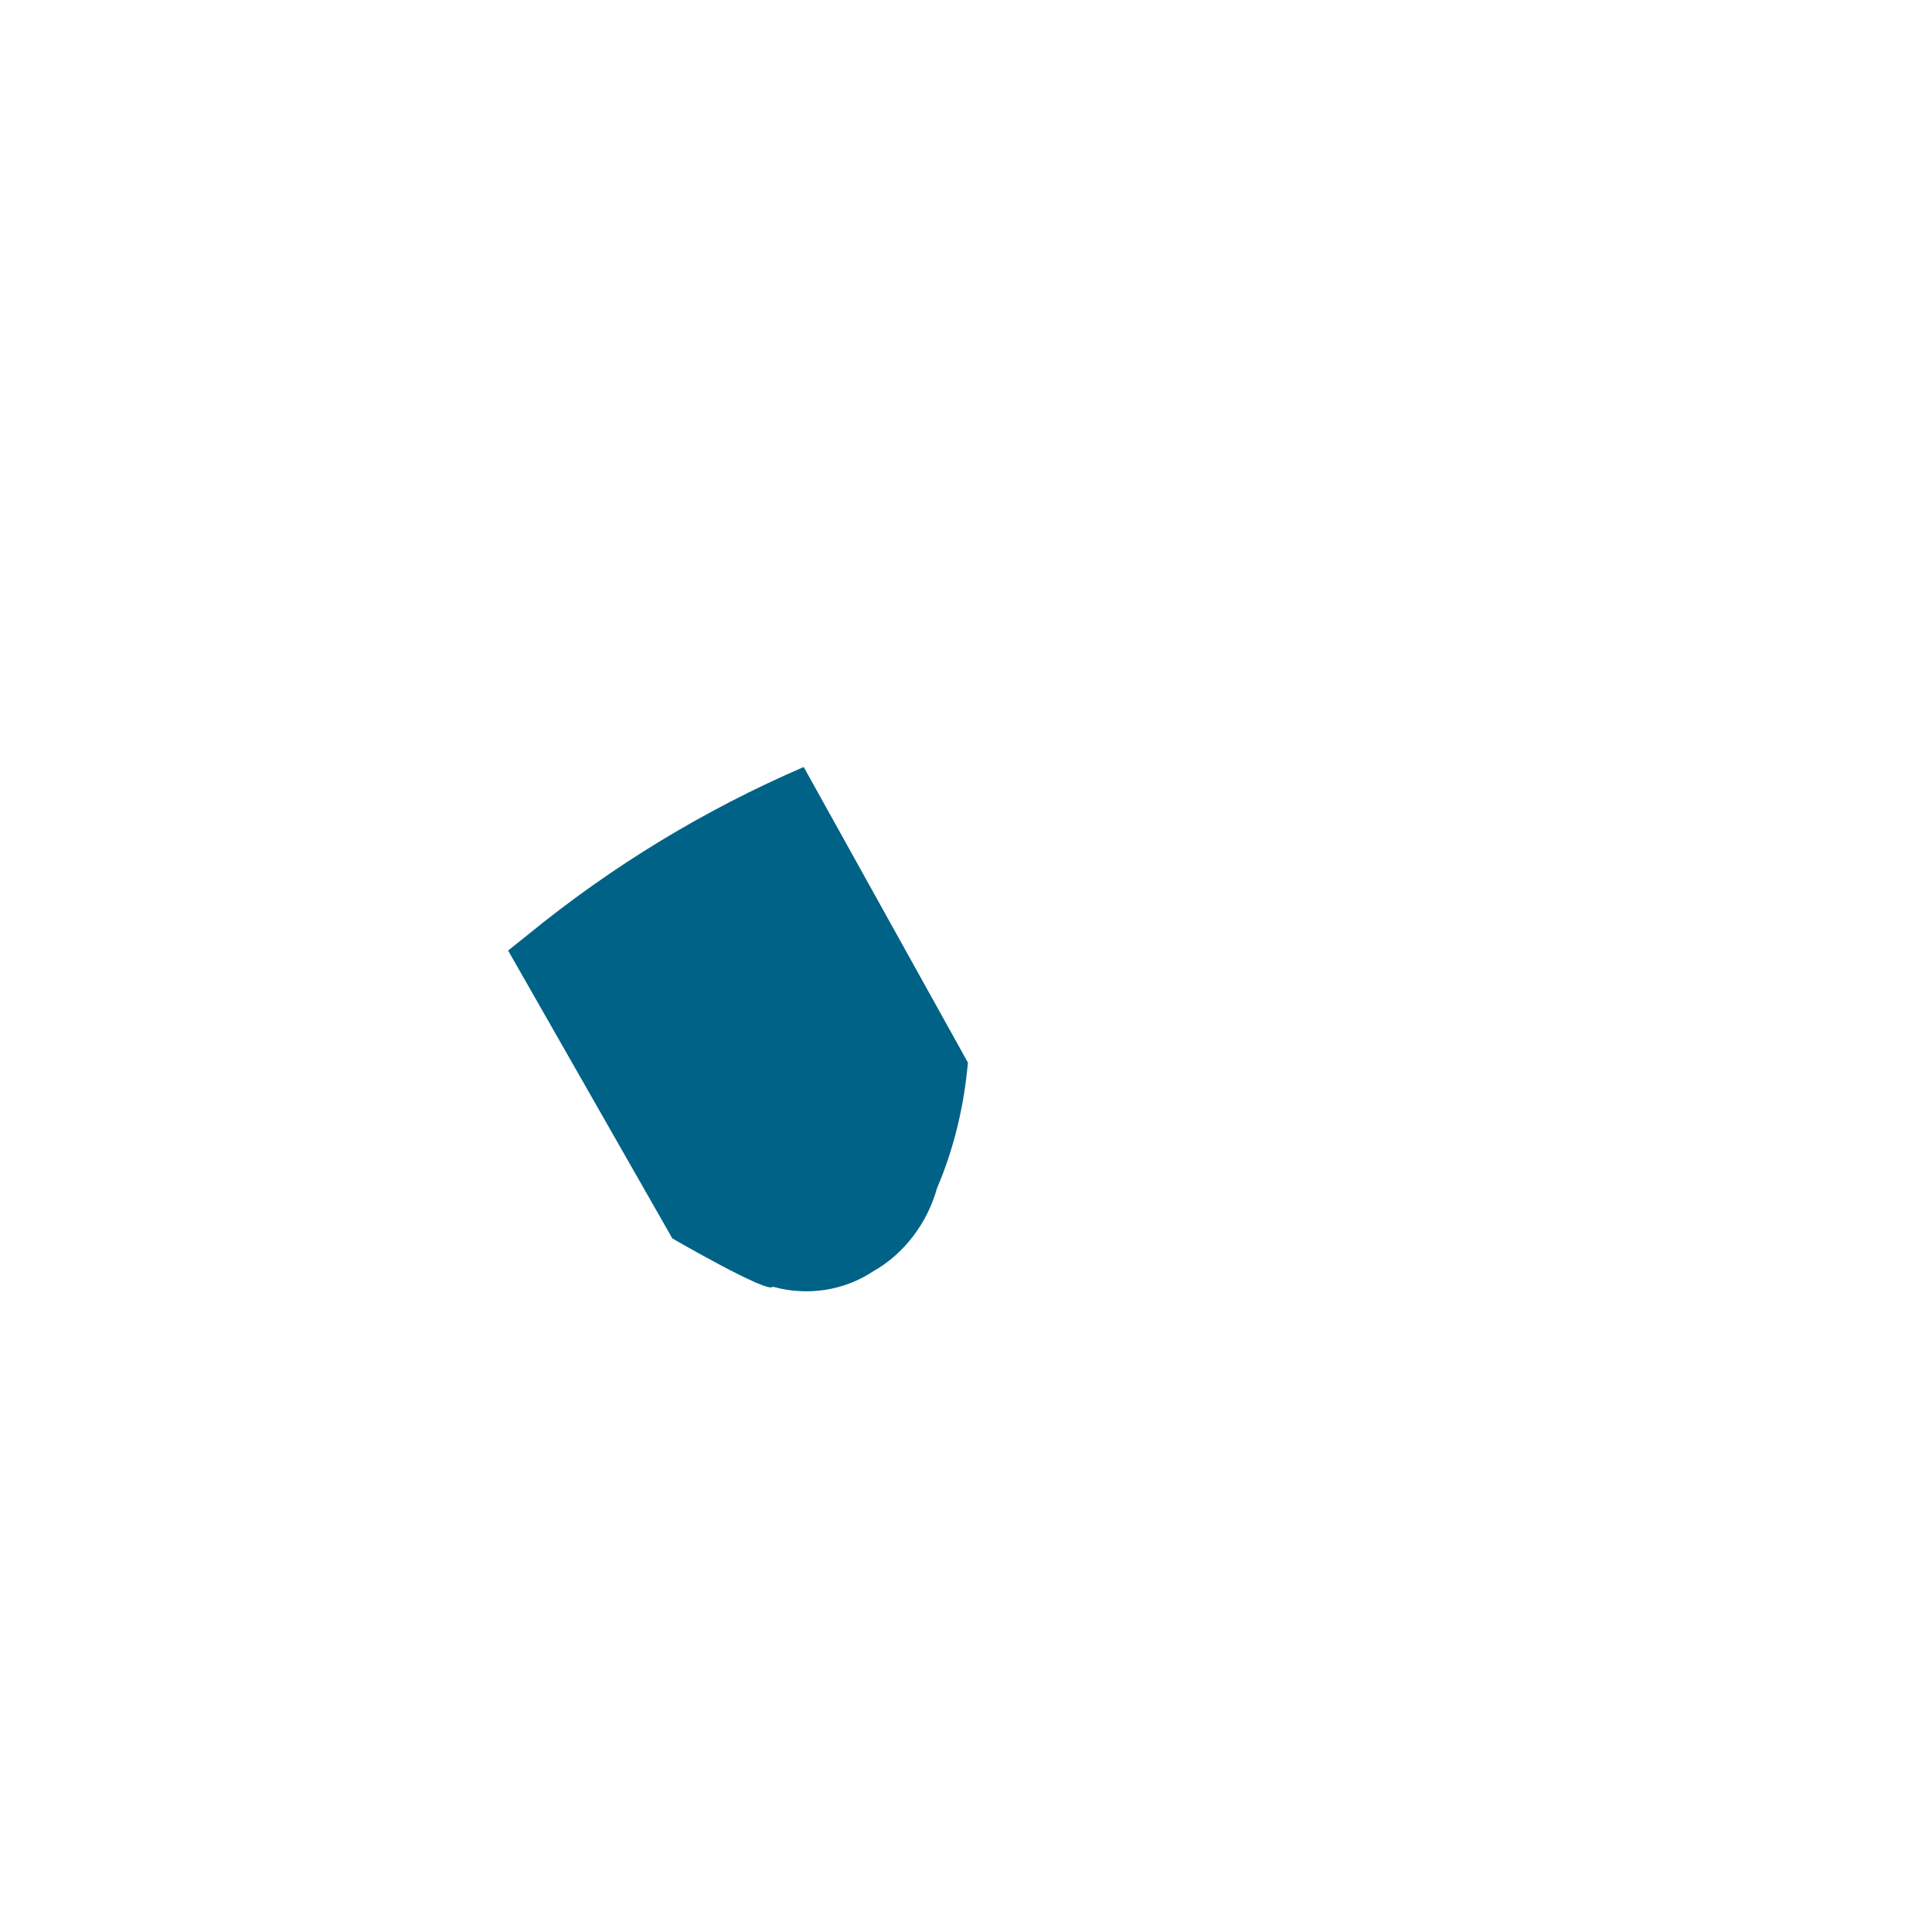 <svg width="1" height="1" viewBox="0 0 1 1" fill="none" xmlns="http://www.w3.org/2000/svg">
<path d="M0.263 0.492L0.348 0.641C0.348 0.641 0.398 0.67 0.4 0.666C0.418 0.671 0.437 0.668 0.452 0.658C0.468 0.649 0.48 0.633 0.485 0.615C0.494 0.594 0.499 0.572 0.501 0.55L0.416 0.397C0.365 0.419 0.317 0.448 0.273 0.484L0.263 0.492Z" fill="#016287"/>
</svg>
